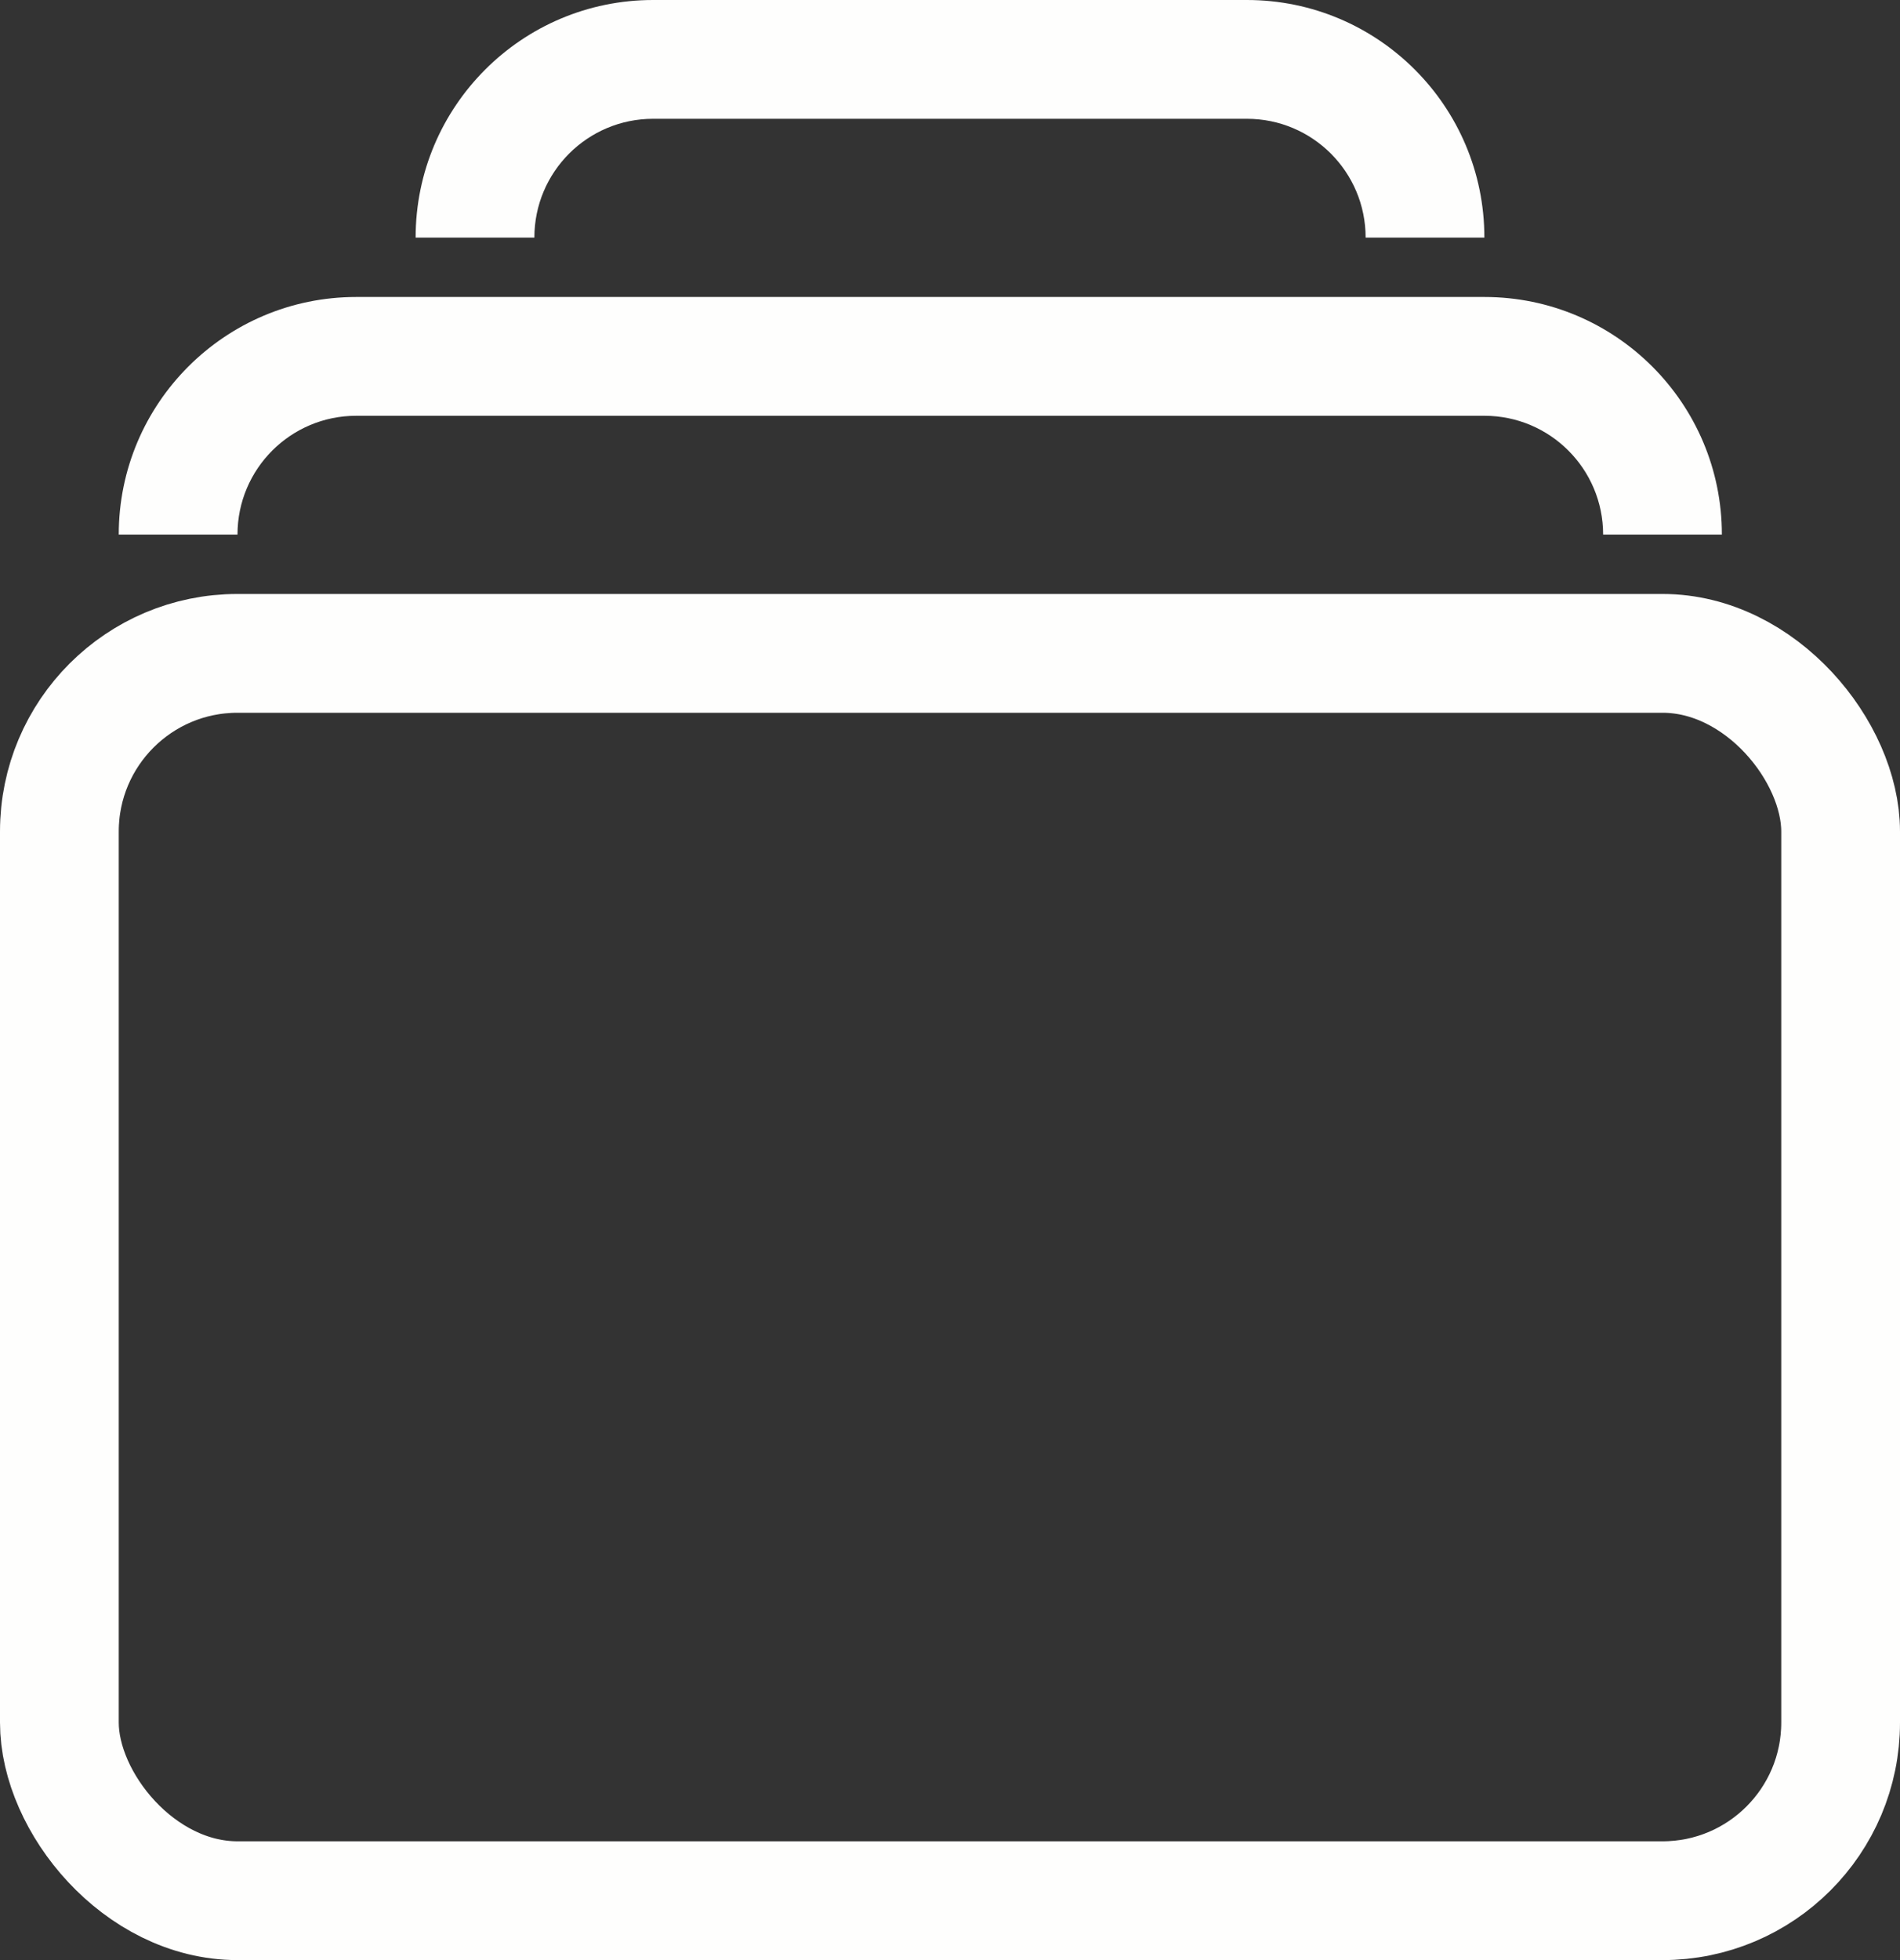 <svg width="32" height="33" viewBox="0 0 32 33" fill="none" xmlns="http://www.w3.org/2000/svg">
<rect x="0" y="0" width="32" height="33" fill="#333333" stroke="none"/>
<rect x="1" y="11" width="30" height="21" rx="3" stroke="#FEFEFD" stroke-width="2"/>
<path fill-rule="evenodd" clip-rule="evenodd" d="M11 2H21C22.105 2 23 2.895 23 4H25C25 1.791 23.209 0 21 0H11C8.791 0 7 1.791 7 4H9C9 2.895 9.895 2 11 2Z" fill="#FEFEFD"/>
<path fill-rule="evenodd" clip-rule="evenodd" d="M6 7H25C26.105 7 27 7.895 27 9H29C29 6.791 27.209 5 25 5H6C3.791 5 2 6.791 2 9H4C4 7.895 4.895 7 6 7Z" fill="#FEFEFD"/>
</svg>
